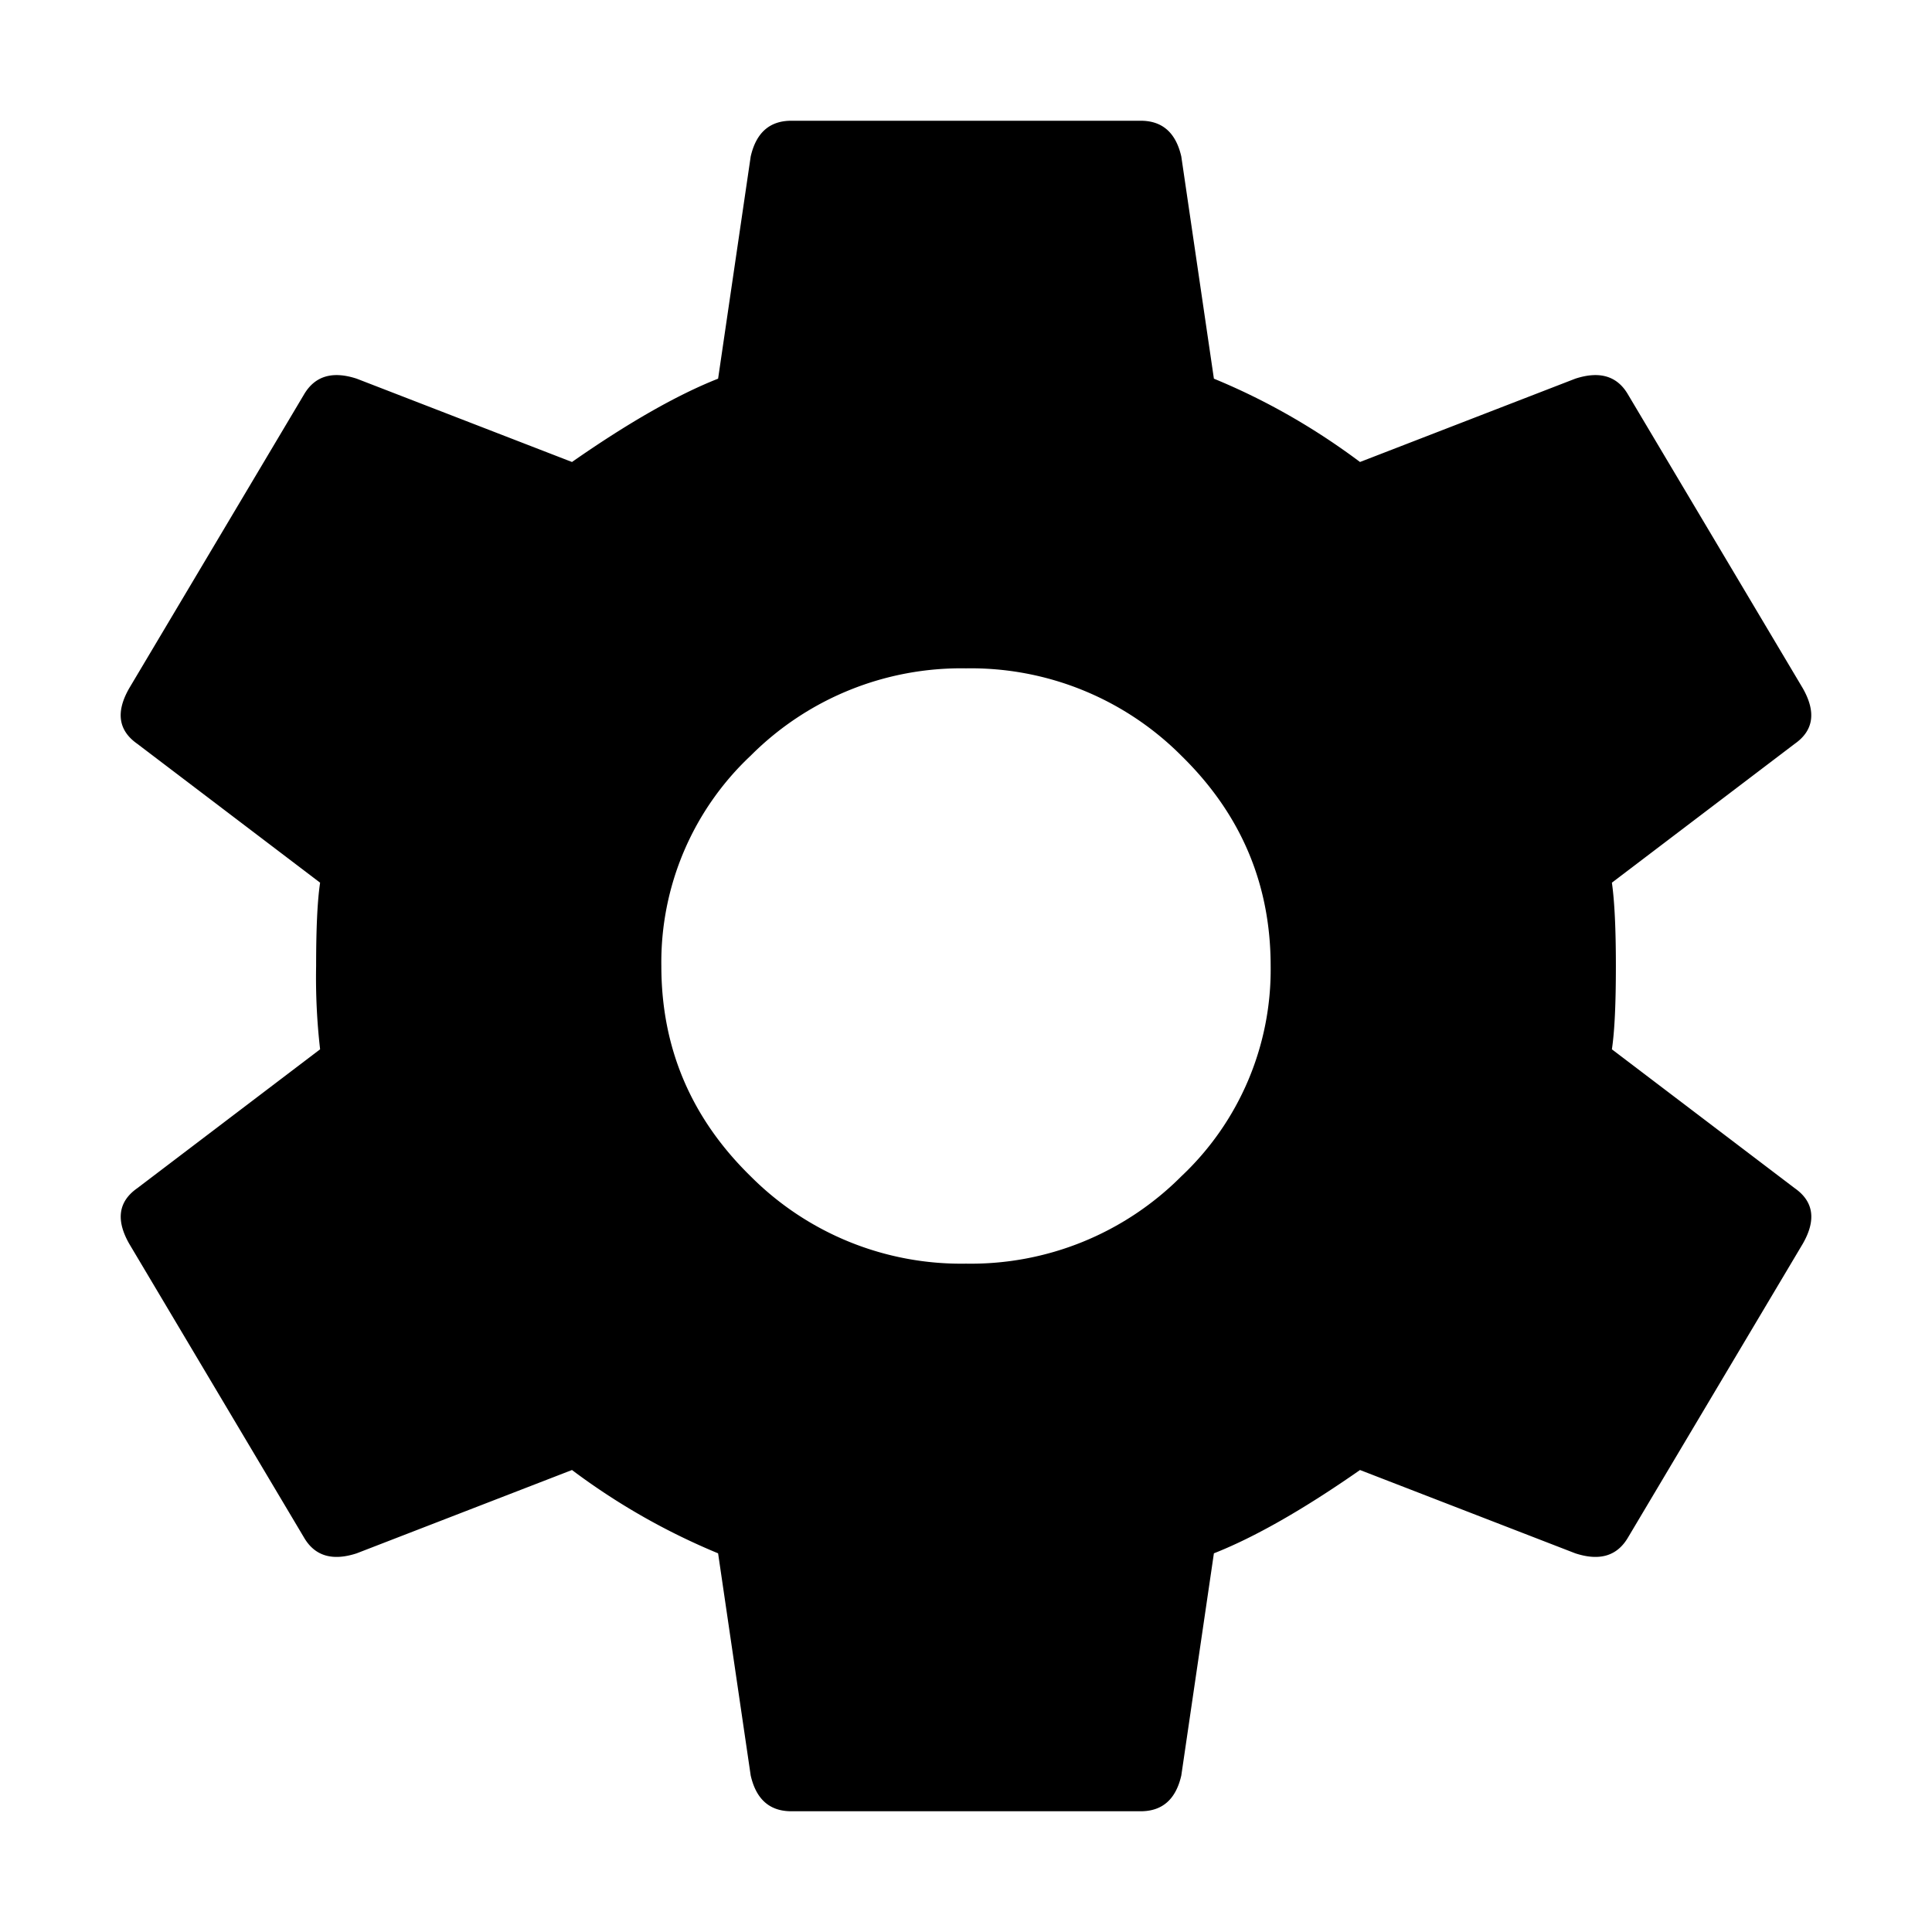 <svg width="16" height="16" viewBox="0 0 16 16" xmlns="http://www.w3.org/2000/svg">
  <path fill-rule="evenodd" d="M8 10.465a2.46 2.46 0 0 0 1.783-.723A2.35 2.35 0 0 0 10.523 8c0-.68-.247-1.26-.74-1.742A2.46 2.46 0 0 0 8 5.535a2.46 2.46 0 0 0-1.783.723A2.347 2.347 0 0 0 5.477 8c0 .68.247 1.26.74 1.742A2.46 2.46 0 0 0 8 10.465zm5.349-1.775l1.514 1.15c.157.11.18.263.067.46l-1.447 2.432c-.09.154-.235.198-.437.132l-1.783-.69c-.47.328-.875.558-1.21.69l-.27 1.84c-.045.197-.157.296-.336.296H6.553c-.179 0-.291-.099-.336-.296l-.27-1.84a5.539 5.539 0 0 1-1.21-.69l-1.783.69c-.202.066-.348.022-.437-.132L1.07 10.3c-.112-.197-.09-.35.067-.46l1.514-1.15A5.189 5.189 0 0 1 2.618 8c0-.307.01-.537.033-.69L1.137 6.16c-.157-.11-.18-.263-.067-.46l1.447-2.432c.09-.154.235-.198.437-.132l1.783.69c.47-.328.875-.558 1.21-.69l.27-1.84c.045-.197.157-.296.336-.296h2.894c.179 0 .291.099.336.296l.27 1.84c.425.175.829.405 1.21.69l1.783-.69c.202-.066.348-.022.437.132L14.93 5.7c.112.197.09.35-.067.46l-1.514 1.15c.022.153.033.383.033.69 0 .307-.01.537-.033.69z" />
</svg>